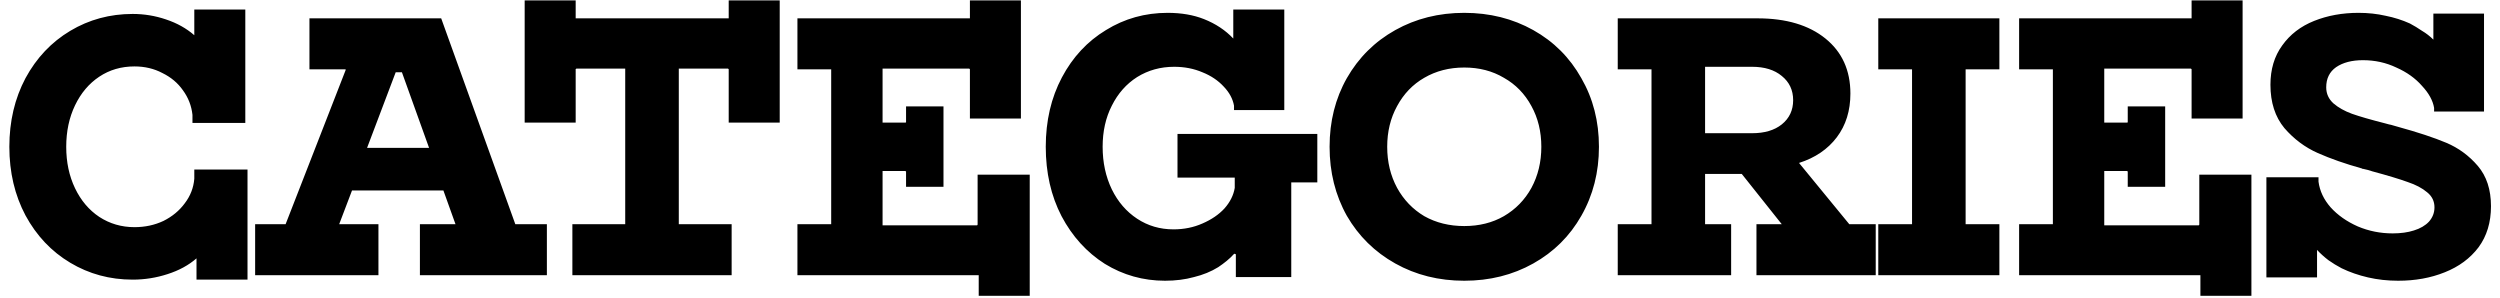 <svg width="218" height="26" viewBox="0 0 218 26" fill="none" xmlns="http://www.w3.org/2000/svg">
<path d="M11.567 24.384C9.583 24.384 7.77 23.893 6.127 22.912C4.484 21.931 3.183 20.555 2.223 18.784C1.284 17.013 0.815 15.019 0.815 12.8C0.815 10.581 1.284 8.587 2.223 6.816C3.183 5.045 4.484 3.669 6.127 2.688C7.77 1.707 9.583 1.216 11.567 1.216C12.569 1.216 13.54 1.376 14.479 1.696C15.439 2.016 16.26 2.475 16.943 3.072V0.832H21.391V10.72H16.783V10.016C16.698 9.227 16.42 8.512 15.951 7.872C15.503 7.232 14.905 6.731 14.159 6.368C13.434 5.984 12.623 5.792 11.727 5.792C10.575 5.792 9.551 6.091 8.655 6.688C7.759 7.285 7.055 8.117 6.543 9.184C6.031 10.251 5.775 11.456 5.775 12.8C5.775 14.144 6.031 15.349 6.543 16.416C7.055 17.483 7.759 18.315 8.655 18.912C9.572 19.509 10.596 19.808 11.727 19.808C12.644 19.808 13.487 19.627 14.255 19.264C15.023 18.88 15.642 18.368 16.111 17.728C16.602 17.088 16.879 16.373 16.943 15.584V14.784H21.583V24.384H17.135V22.528C16.452 23.125 15.61 23.584 14.607 23.904C13.626 24.224 12.612 24.384 11.567 24.384ZM22.248 19.552H24.904L30.152 6.08L30.12 6.048H26.984V1.6H38.472L44.936 19.552H47.688V24H36.616V19.552H39.72L38.664 16.608H30.696L29.576 19.552H33V24H22.248V19.552ZM37.416 12.896L35.048 6.304H34.504L32.008 12.896H37.416ZM49.911 19.552H54.519V5.984H50.263C50.242 5.984 50.231 5.995 50.231 6.016C50.231 6.016 50.22 6.016 50.199 6.016C50.199 6.016 50.199 6.027 50.199 6.048V10.688H45.751V0.032H50.199V1.6H63.543V0.032H67.991V10.688H63.543V6.048C63.543 6.027 63.532 6.016 63.511 6.016C63.511 5.995 63.5 5.984 63.479 5.984H59.191V19.552H63.799V24H49.911V19.552ZM85.344 24H69.536V19.552H72.48V6.048H69.536V1.6H84.576V0.032H89.024V10.336H84.576V6.048C84.576 6.027 84.565 6.016 84.544 6.016C84.544 5.995 84.533 5.984 84.512 5.984H76.96V10.688H78.944C78.965 10.688 78.976 10.688 78.976 10.688C78.997 10.667 79.008 10.656 79.008 10.656V9.28H82.272V16.288H79.008V14.944C79.008 14.944 78.997 14.944 78.976 14.944C78.976 14.923 78.965 14.912 78.944 14.912H76.96V19.648H85.184C85.205 19.648 85.216 19.648 85.216 19.648C85.216 19.627 85.216 19.616 85.216 19.616C85.237 19.616 85.248 19.605 85.248 19.584V15.232H89.792V25.792H85.344V24ZM107.766 22.208C107.766 22.165 107.745 22.144 107.702 22.144C107.659 22.123 107.627 22.123 107.606 22.144C107.414 22.357 107.201 22.56 106.966 22.752C106.731 22.944 106.486 23.125 106.23 23.296C105.611 23.68 104.907 23.968 104.118 24.16C103.35 24.373 102.507 24.48 101.59 24.48C99.691 24.48 97.942 23.989 96.342 23.008C94.763 22.005 93.504 20.619 92.566 18.848C91.648 17.077 91.19 15.061 91.19 12.8C91.19 10.539 91.659 8.523 92.598 6.752C93.537 4.981 94.817 3.605 96.438 2.624C98.059 1.621 99.851 1.12 101.814 1.12C103.009 1.12 104.065 1.301 104.982 1.664C106.006 2.069 106.859 2.635 107.542 3.36V0.832H111.99V9.6H107.606V9.216C107.499 8.619 107.201 8.064 106.71 7.552C106.219 7.019 105.601 6.603 104.854 6.304C104.107 5.984 103.286 5.824 102.39 5.824C101.195 5.824 100.118 6.123 99.158 6.72C98.219 7.317 97.483 8.149 96.95 9.216C96.416 10.261 96.15 11.456 96.15 12.8C96.15 14.165 96.416 15.403 96.95 16.512C97.483 17.6 98.219 18.453 99.158 19.072C100.097 19.691 101.153 20 102.326 20C103.243 20 104.086 19.829 104.854 19.488C105.643 19.147 106.283 18.709 106.774 18.176C107.265 17.621 107.563 17.024 107.67 16.384V15.488H102.678V11.68H114.87V15.904H112.598V24.16H107.766V22.208ZM127.684 24.48C125.465 24.48 123.46 23.979 121.668 22.976C119.876 21.973 118.468 20.587 117.444 18.816C116.441 17.024 115.94 15.019 115.94 12.8C115.94 10.581 116.441 8.587 117.444 6.816C118.468 5.024 119.876 3.627 121.668 2.624C123.46 1.621 125.465 1.12 127.684 1.12C129.903 1.12 131.908 1.621 133.7 2.624C135.492 3.627 136.889 5.024 137.892 6.816C138.916 8.587 139.428 10.581 139.428 12.8C139.428 15.019 138.916 17.024 137.892 18.816C136.889 20.587 135.492 21.973 133.7 22.976C131.908 23.979 129.903 24.48 127.684 24.48ZM127.684 19.712C128.985 19.712 130.137 19.424 131.14 18.848C132.164 18.251 132.964 17.429 133.54 16.384C134.116 15.317 134.404 14.123 134.404 12.8C134.404 11.477 134.116 10.293 133.54 9.248C132.964 8.181 132.164 7.36 131.14 6.784C130.137 6.187 128.985 5.888 127.684 5.888C126.383 5.888 125.22 6.187 124.196 6.784C123.193 7.36 122.404 8.181 121.828 9.248C121.252 10.293 120.964 11.477 120.964 12.8C120.964 14.123 121.252 15.317 121.828 16.384C122.404 17.429 123.193 18.251 124.196 18.848C125.22 19.424 126.383 19.712 127.684 19.712ZM141.067 19.552H144.011V6.048H141.067V1.6H153.259C155.755 1.6 157.728 2.187 159.179 3.36C160.63 4.533 161.355 6.133 161.355 8.16C161.355 9.653 160.96 10.923 160.171 11.968C159.382 13.013 158.283 13.76 156.875 14.208L161.259 19.552H163.563V24H153.163V19.552H155.371L151.883 15.168H148.683V19.552H150.955V24H141.067V19.552ZM152.779 11.616C153.867 11.616 154.731 11.36 155.371 10.848C156.032 10.315 156.363 9.611 156.363 8.736C156.363 7.861 156.032 7.157 155.371 6.624C154.731 6.091 153.867 5.824 152.779 5.824H148.683V11.616H152.779ZM163.786 19.552H166.73V6.048H163.786V1.6H174.346V6.048H171.402V19.552H174.346V24H163.786V19.552ZM191.875 24H176.067V19.552H179.011V6.048H176.067V1.6H191.107V0.032H195.555V10.336H191.107V6.048C191.107 6.027 191.096 6.016 191.075 6.016C191.075 5.995 191.064 5.984 191.043 5.984H183.491V10.688H185.475C185.496 10.688 185.507 10.688 185.507 10.688C185.528 10.667 185.539 10.656 185.539 10.656V9.28H188.803V16.288H185.539V14.944C185.539 14.944 185.528 14.944 185.507 14.944C185.507 14.923 185.496 14.912 185.475 14.912H183.491V19.648H191.715C191.736 19.648 191.747 19.648 191.747 19.648C191.747 19.627 191.747 19.616 191.747 19.616C191.768 19.616 191.779 19.605 191.779 19.584V15.232H196.323V25.792H191.875V24ZM197.63 15.456H202.174V15.84C202.28 16.651 202.632 17.397 203.23 18.08C203.848 18.763 204.638 19.317 205.598 19.744C206.558 20.149 207.571 20.352 208.638 20.352C209.342 20.352 209.96 20.267 210.494 20.096C211.048 19.925 211.486 19.669 211.806 19.328C212.126 18.965 212.286 18.549 212.286 18.08C212.286 17.547 212.072 17.109 211.646 16.768C211.219 16.405 210.654 16.107 209.95 15.872C209.246 15.616 208.222 15.307 206.878 14.944C206.75 14.901 206.611 14.859 206.462 14.816C206.312 14.773 206.174 14.741 206.046 14.72C206.024 14.72 206.003 14.72 205.982 14.72C205.982 14.699 205.971 14.688 205.95 14.688C204.499 14.283 203.219 13.835 202.11 13.344C201 12.853 200.03 12.128 199.198 11.168C198.387 10.187 197.982 8.928 197.982 7.392C197.982 6.048 198.323 4.907 199.006 3.968C199.688 3.008 200.616 2.293 201.79 1.824C202.963 1.355 204.254 1.12 205.662 1.12C206.494 1.12 207.283 1.205 208.03 1.376C208.776 1.525 209.48 1.749 210.142 2.048C210.504 2.24 210.856 2.453 211.198 2.688C211.56 2.901 211.891 3.157 212.19 3.456V1.184H216.606V9.728H212.254V9.408C212.147 8.768 211.795 8.128 211.198 7.488C210.622 6.827 209.875 6.293 208.958 5.888C208.062 5.461 207.091 5.248 206.046 5.248C205.086 5.248 204.307 5.451 203.71 5.856C203.134 6.261 202.846 6.848 202.846 7.616C202.846 8.171 203.059 8.64 203.486 9.024C203.912 9.387 204.446 9.685 205.086 9.92C205.747 10.155 206.707 10.432 207.966 10.752C208.094 10.795 208.211 10.827 208.318 10.848C208.446 10.869 208.574 10.901 208.702 10.944L209.15 11.072C210.856 11.541 212.243 12 213.31 12.448C214.376 12.896 215.294 13.568 216.062 14.464C216.83 15.36 217.214 16.533 217.214 17.984C217.214 19.392 216.851 20.587 216.126 21.568C215.4 22.528 214.419 23.253 213.182 23.744C211.966 24.235 210.611 24.48 209.118 24.48C208.2 24.48 207.326 24.384 206.494 24.192C205.662 24 204.894 23.733 204.19 23.392C203.784 23.179 203.4 22.944 203.038 22.688C202.675 22.411 202.344 22.112 202.046 21.792V24.192H197.63V15.456Z" fill="black"/>
</svg>

